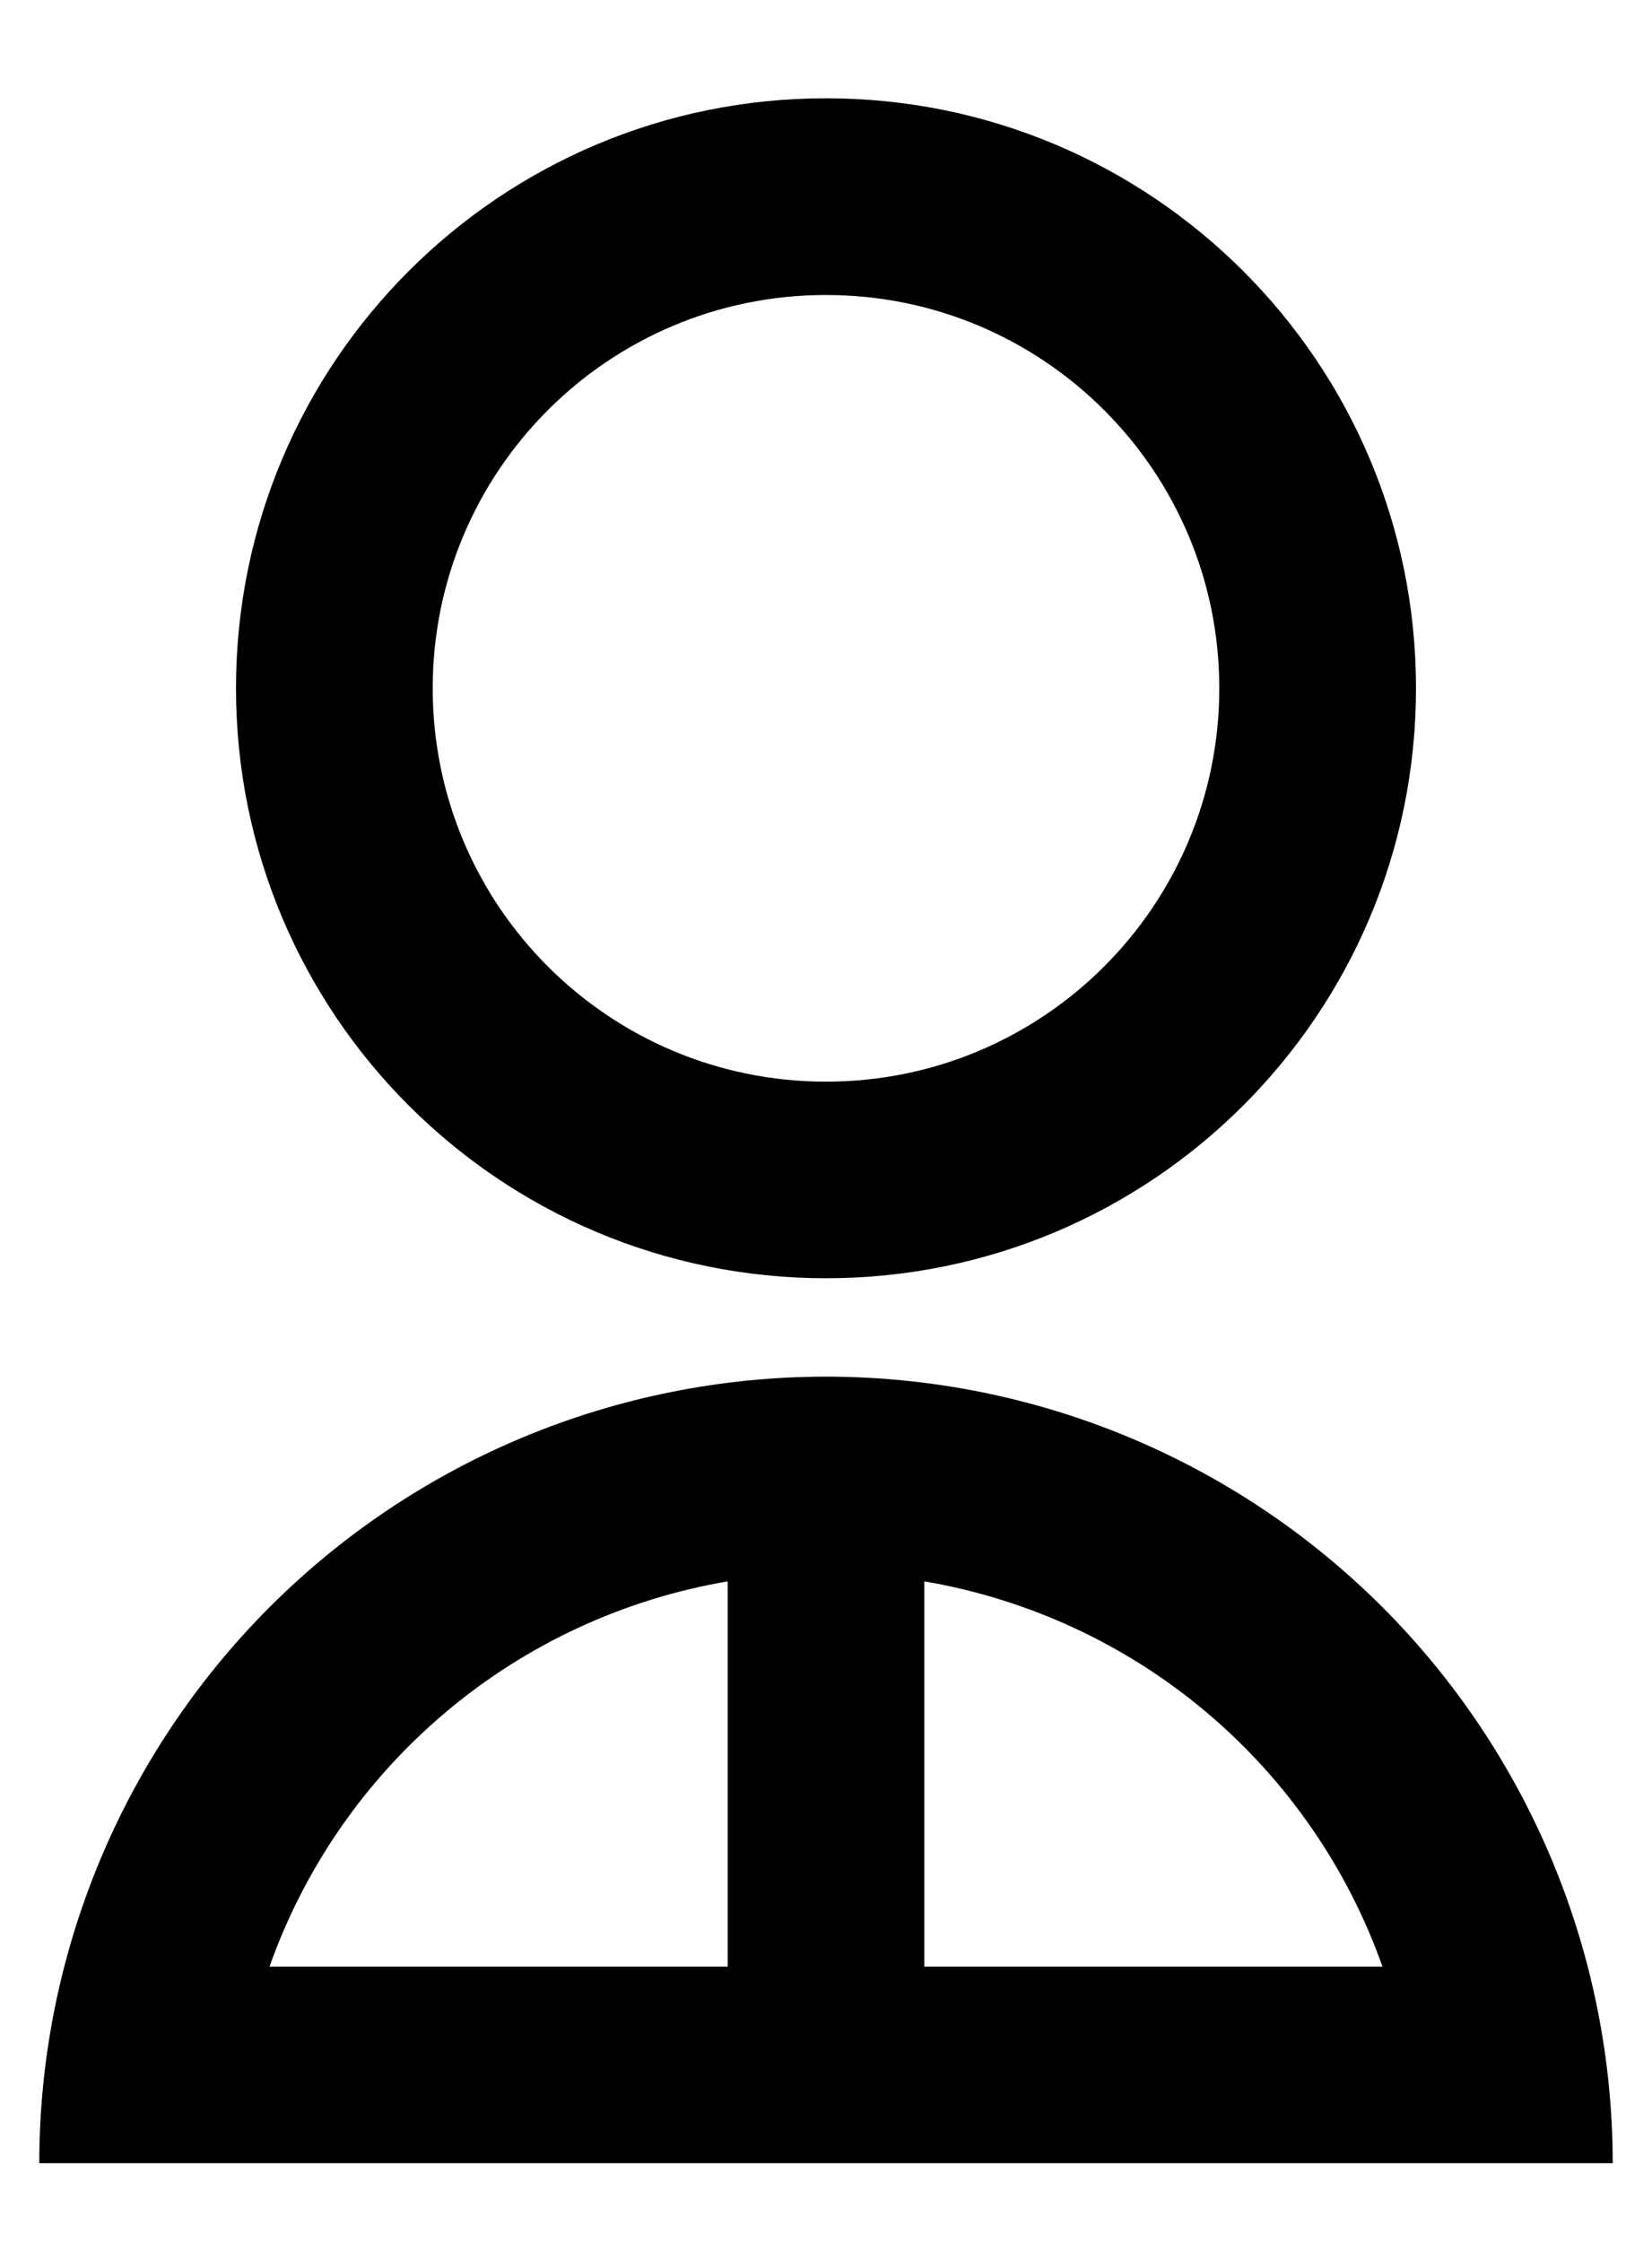 <svg width="14" height="19" viewBox="0 0 14 19" fill="none" xmlns="http://www.w3.org/2000/svg">
<path d="M0.333 18.333C0.333 16.565 1.036 14.87 2.286 13.619C3.536 12.369 5.232 11.667 7 11.667C8.768 11.667 10.464 12.369 11.714 13.619C12.964 14.87 13.667 16.565 13.667 18.333H0.333ZM7.833 13.402V16.667H11.716C11.418 15.826 10.901 15.081 10.219 14.507C9.536 13.933 8.713 13.552 7.833 13.402ZM6.167 16.667V13.402C5.287 13.552 4.464 13.933 3.782 14.507C3.099 15.081 2.582 15.826 2.284 16.667H6.167ZM7 10.833C4.237 10.833 2 8.596 2 5.833C2 3.071 4.237 0.833 7 0.833C9.762 0.833 12 3.071 12 5.833C12 8.596 9.762 10.833 7 10.833ZM7 9.167C8.842 9.167 10.333 7.675 10.333 5.833C10.333 3.992 8.842 2.5 7 2.5C5.158 2.5 3.667 3.992 3.667 5.833C3.667 7.675 5.158 9.167 7 9.167Z" fill="black"/>
</svg>
